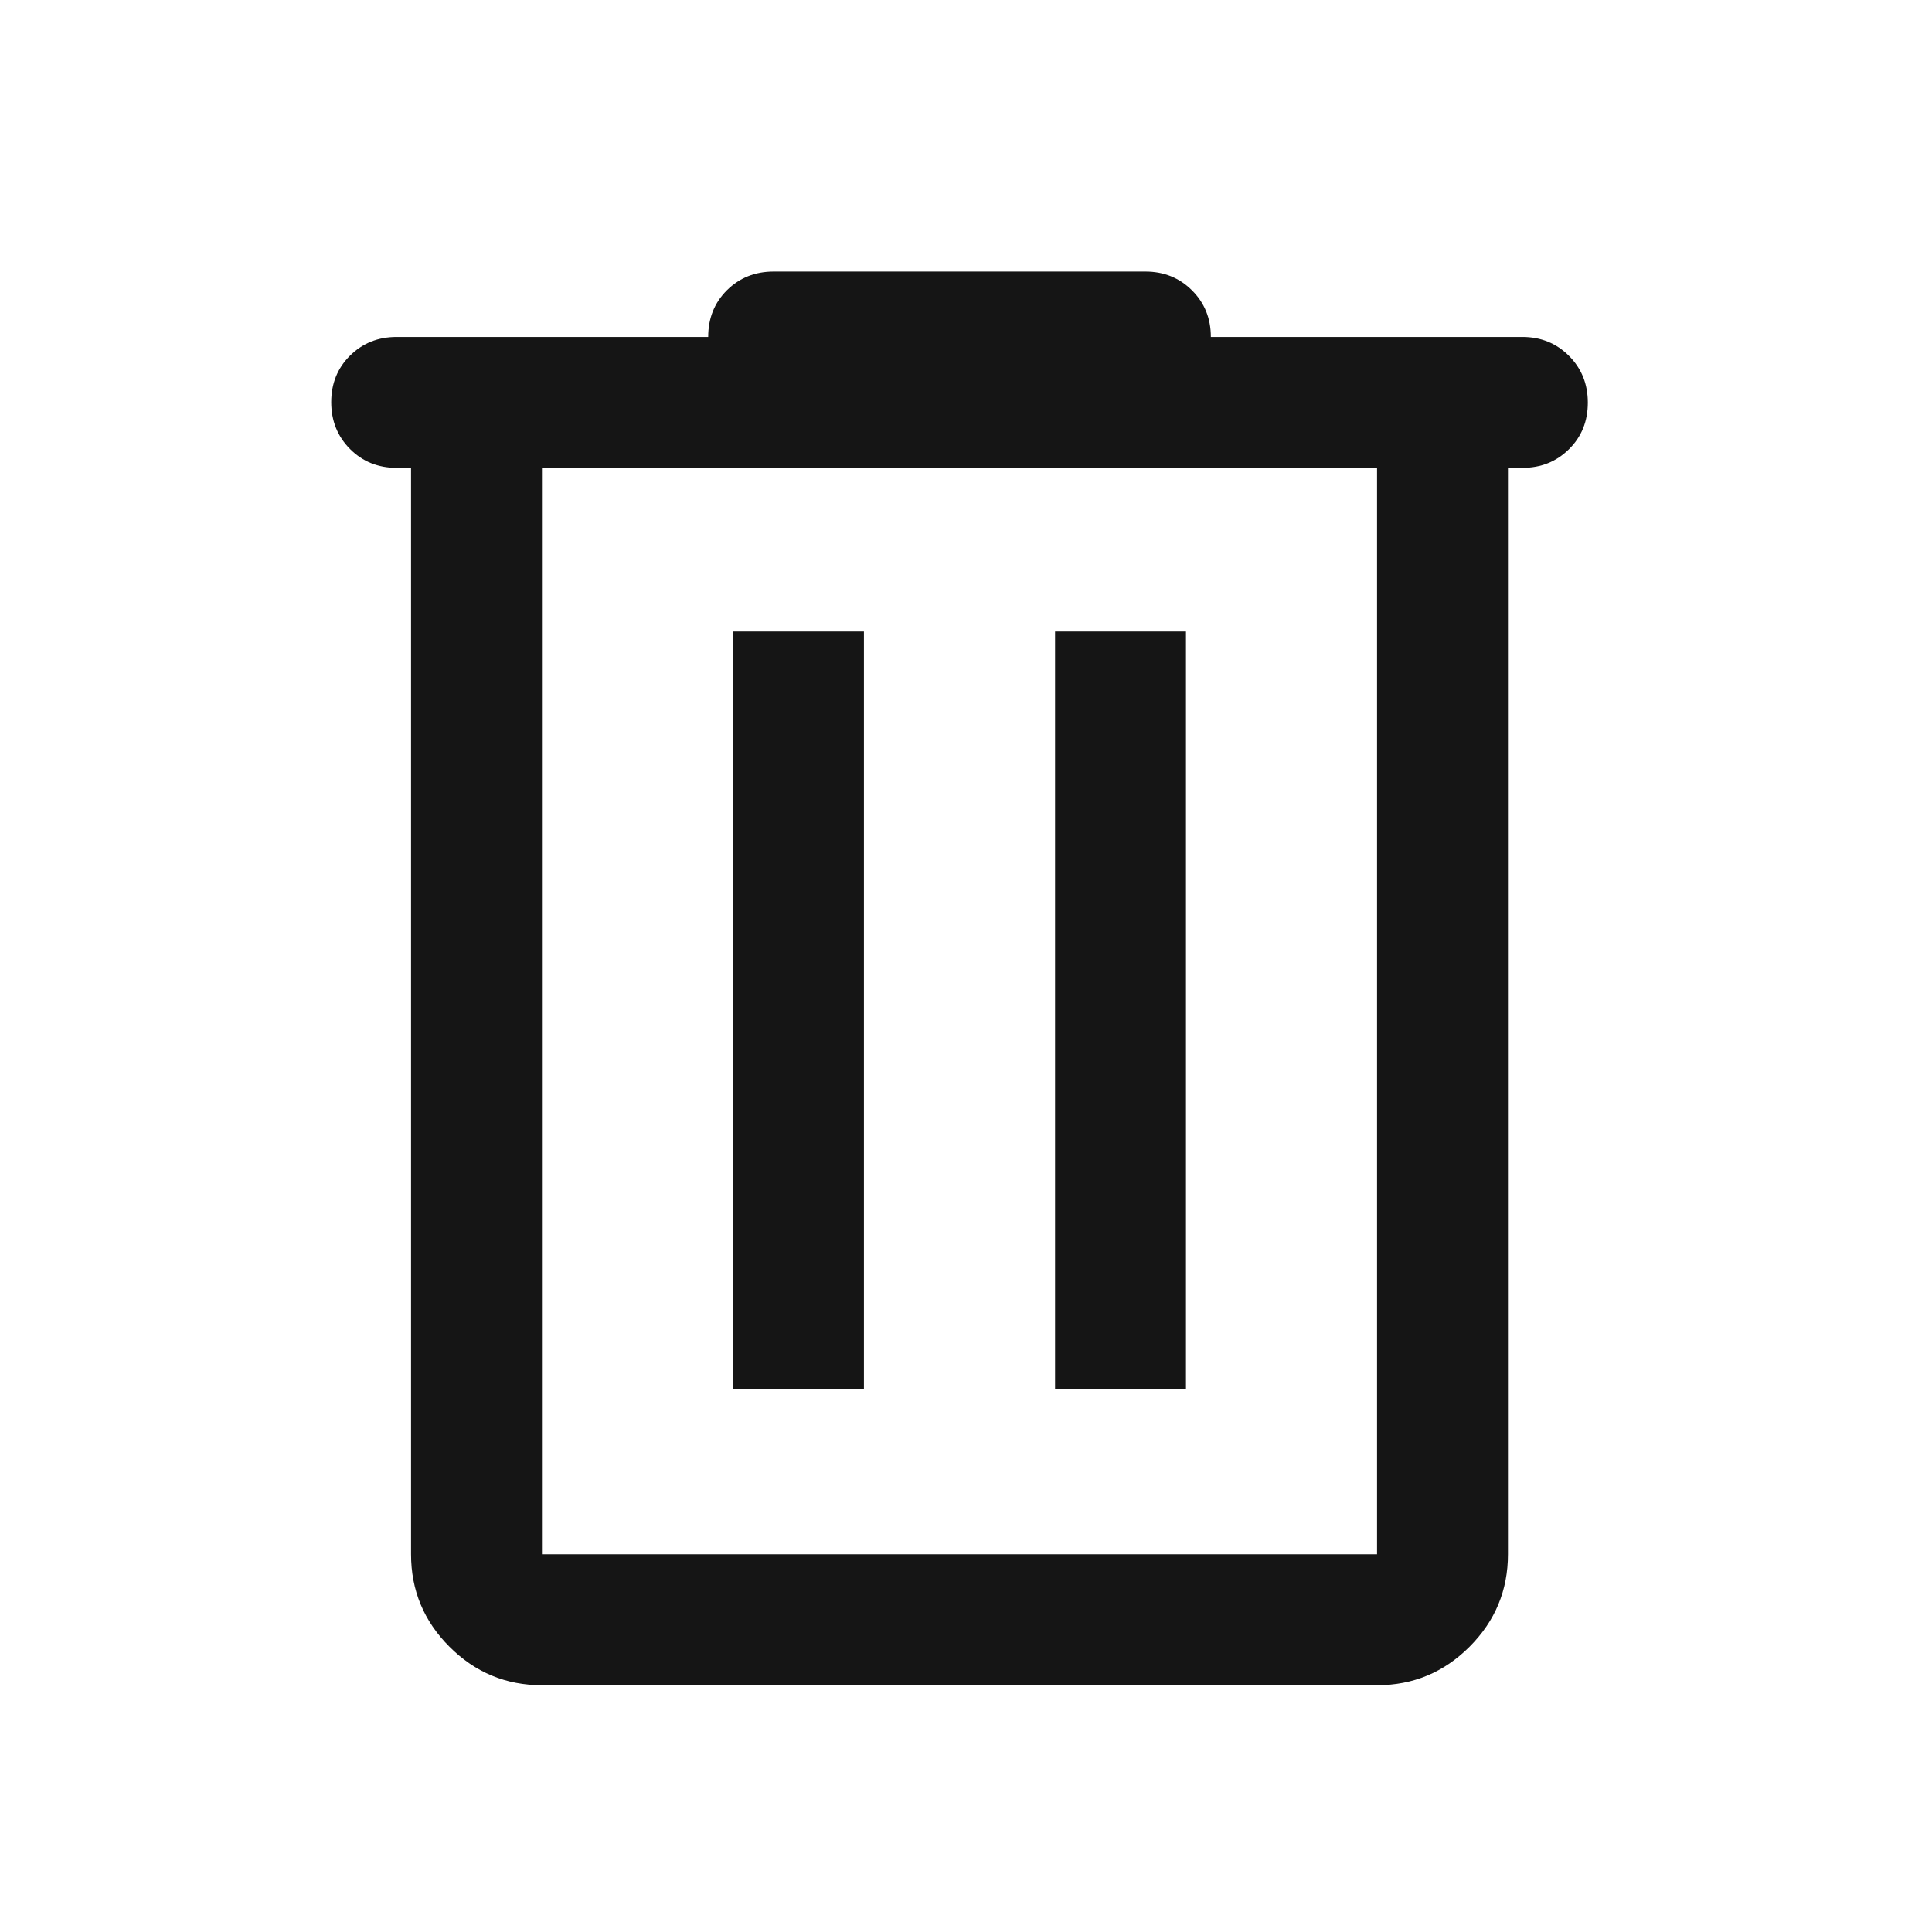 <svg width="41" height="41" viewBox="0 0 41 41" fill="none" xmlns="http://www.w3.org/2000/svg">
<mask id="mask0_63_581" style="mask-type:alpha" maskUnits="userSpaceOnUse" x="0" y="0" width="41" height="41">
<rect x="0.362" y="0.763" width="40" height="40" fill="#D9D9D9"/>
</mask>
<g mask="url(#mask0_63_581)">
<path d="M11.501 35.763C10.737 35.763 10.083 35.491 9.539 34.947C8.995 34.403 8.723 33.749 8.723 32.985V9.929H8.418C8.024 9.929 7.695 9.796 7.428 9.529C7.162 9.261 7.029 8.93 7.029 8.535C7.029 8.141 7.162 7.811 7.428 7.547C7.695 7.283 8.024 7.151 8.418 7.151H15.029C15.029 6.753 15.162 6.422 15.428 6.158C15.694 5.895 16.024 5.763 16.418 5.763H24.307C24.7 5.763 25.03 5.896 25.296 6.162C25.563 6.428 25.696 6.758 25.696 7.151H32.307C32.7 7.151 33.03 7.285 33.296 7.552C33.563 7.819 33.696 8.15 33.696 8.545C33.696 8.94 33.563 9.27 33.296 9.533C33.03 9.797 32.7 9.929 32.307 9.929H32.001V32.985C32.001 33.749 31.729 34.403 31.185 34.947C30.641 35.491 29.987 35.763 29.223 35.763H11.501ZM29.223 9.929H11.501V32.985H29.223V9.929ZM15.557 29.485H18.334V13.402H15.557V29.485ZM22.39 29.485H25.168V13.402H22.39V29.485Z" fill="#151515"/>
</g>
</svg>

